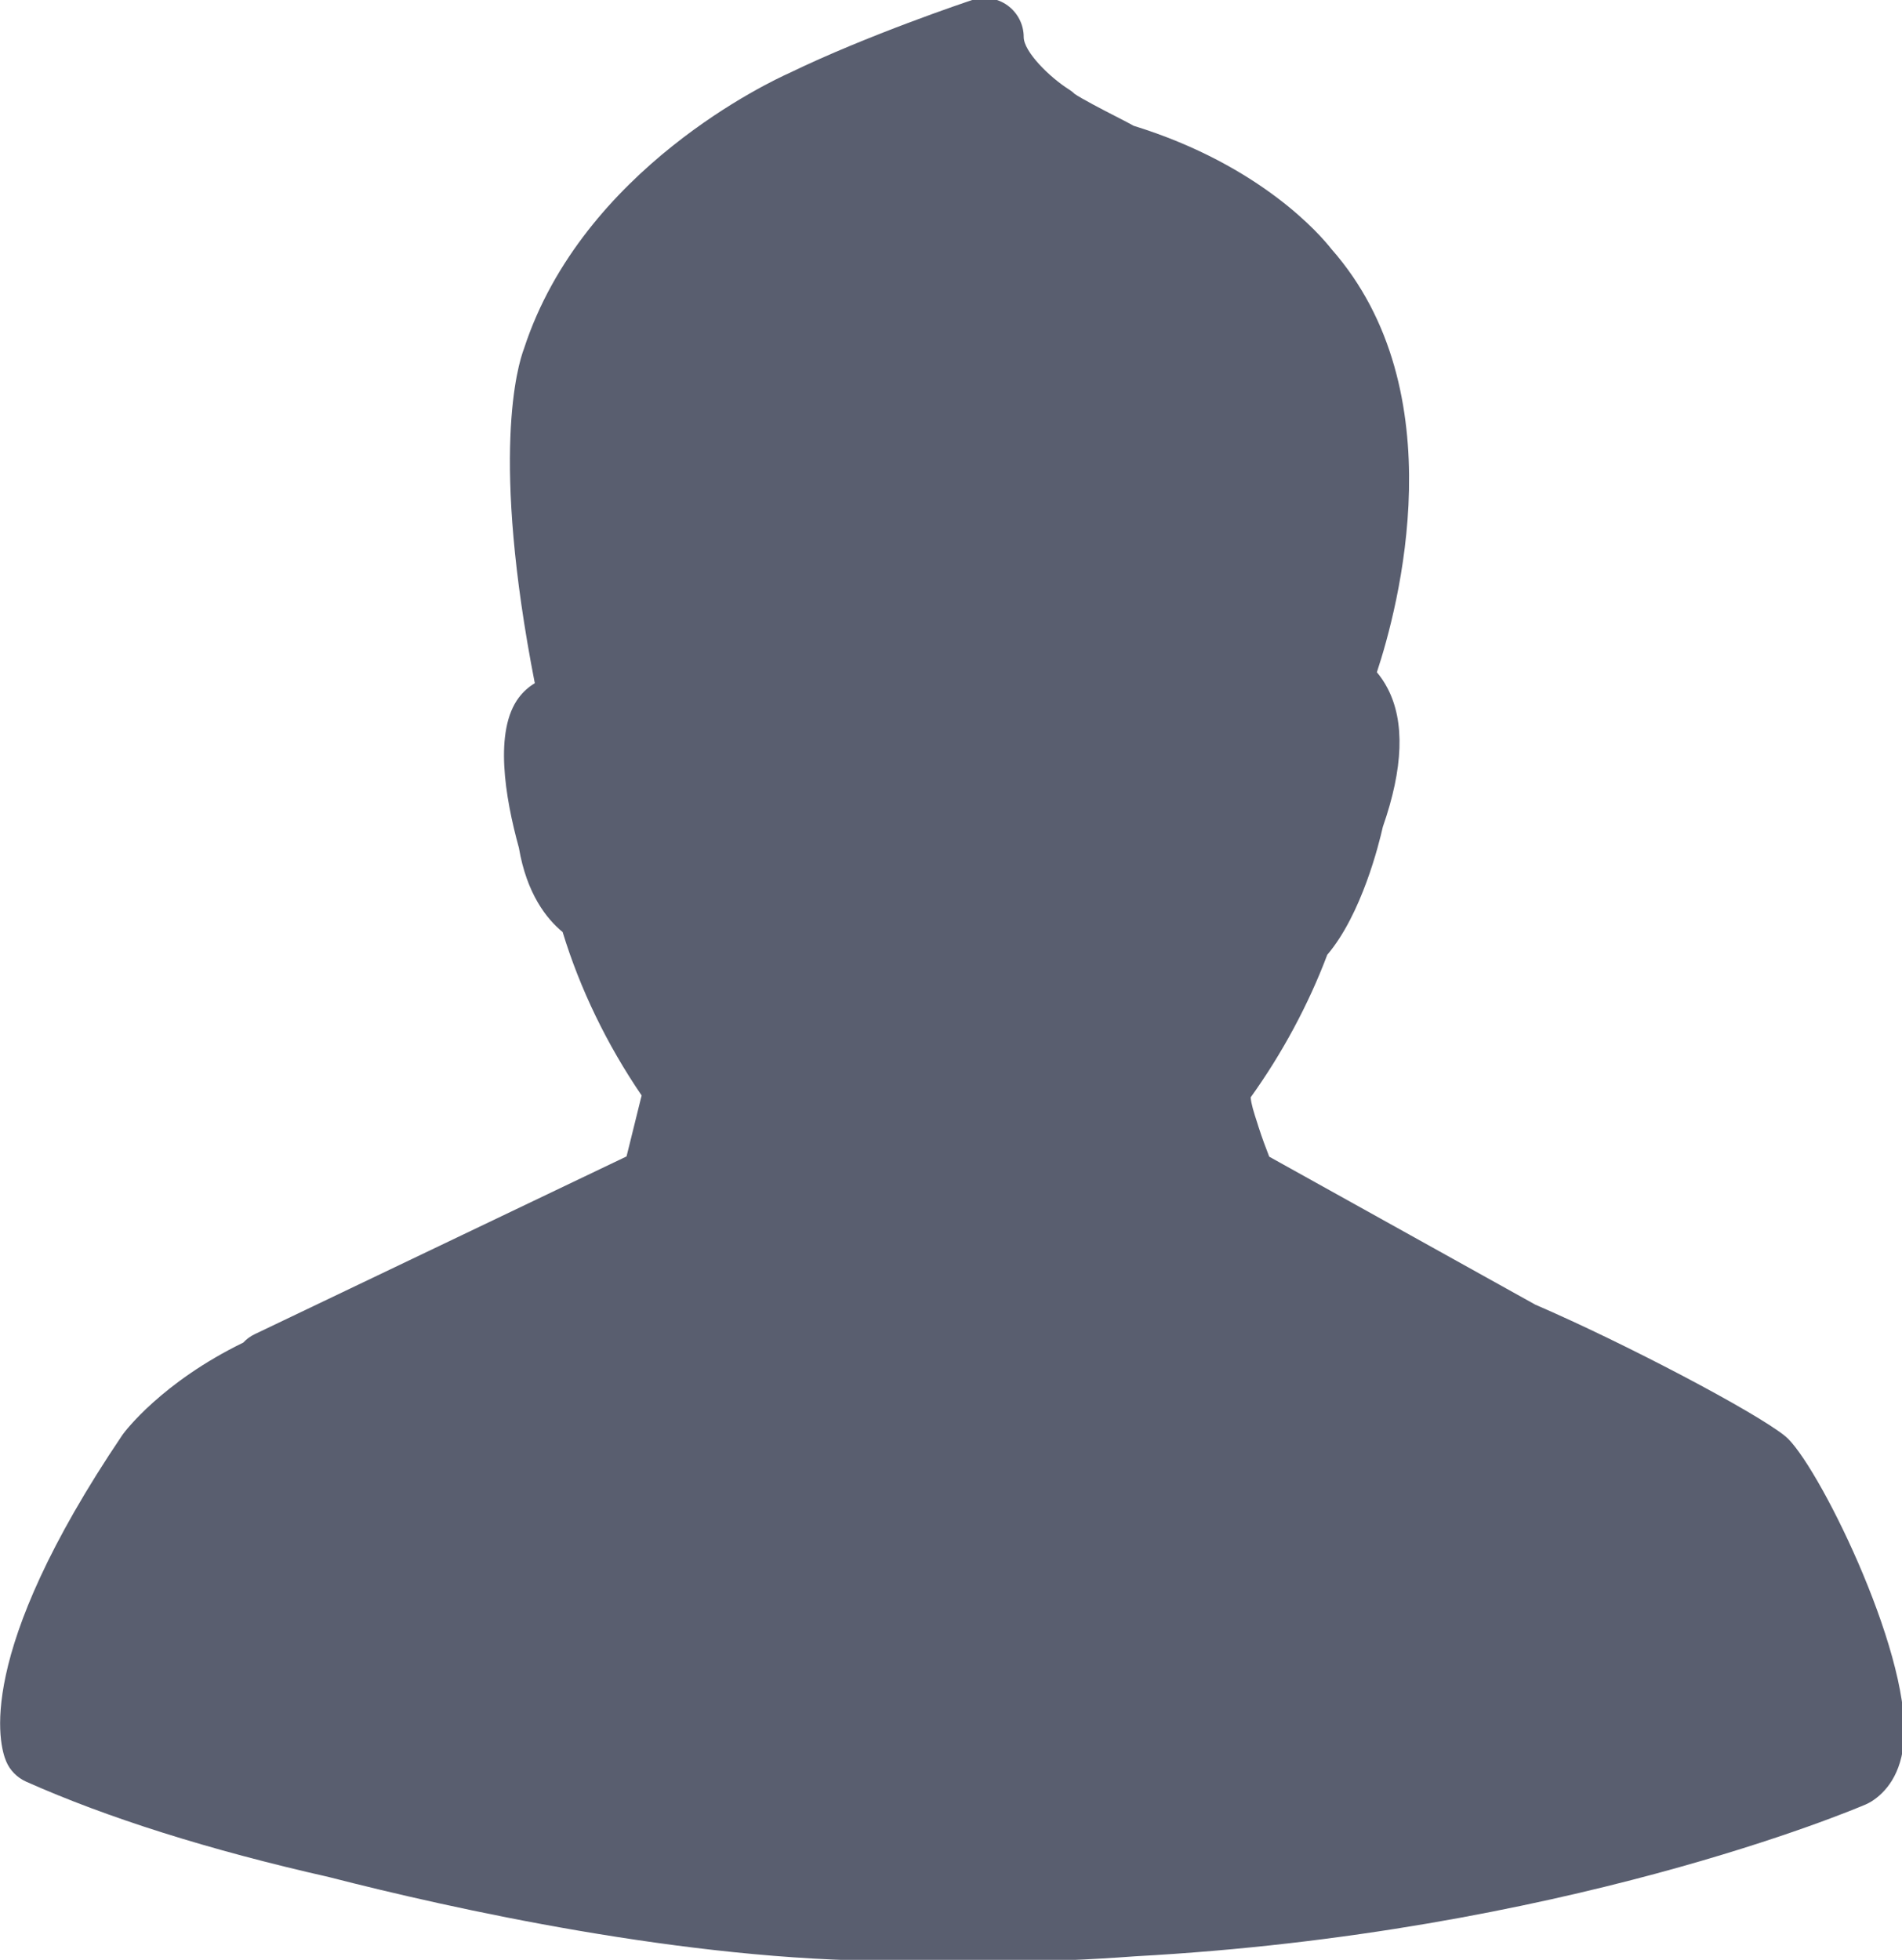 <?xml version="1.0" encoding="utf-8"?>
<!-- Generator: Adobe Illustrator 16.0.0, SVG Export Plug-In . SVG Version: 6.00 Build 0)  -->
<!DOCTYPE svg PUBLIC "-//W3C//DTD SVG 1.1//EN" "http://www.w3.org/Graphics/SVG/1.1/DTD/svg11.dtd">
<svg version="1.1" id="Layer_1" xmlns="http://www.w3.org/2000/svg" xmlns:xlink="http://www.w3.org/1999/xlink" x="0px" y="0px"
	 width="22px" height="22.667px" viewBox="0 0 22 22.667" enable-background="new 0 0 22 22.667" xml:space="preserve">
<g>
	<defs>
		<rect id="SVGID_1_" y="-229.028" width="750" height="1334"/>
	</defs>
	<clipPath id="SVGID_2_">
		<use xlink:href="#SVGID_1_"  overflow="visible"/>
	</clipPath>
	<path clip-path="url(#SVGID_2_)" fill="#595E6F" d="M11.616,22.686L11.616,22.686c-0.264,0-0.52-0.006-0.763-0.019
		c-0.176,0.007-0.36,0.012-0.545,0.012c-2.37,0-5.088-0.606-6.502-0.969c-1.385-0.313-2.564-0.685-3.504-1.104
		c-0.104-0.047-0.188-0.131-0.231-0.236c-0.078-0.183-0.377-1.224,1.343-3.771c0.003-0.004,0.007-0.009,0.01-0.014
		c0.019-0.026,0.446-0.597,1.39-1.057c0.037-0.04,0.083-0.074,0.134-0.098l4.299-2.055c0.015-0.061,0.032-0.129,0.048-0.193
		c0.039-0.159,0.083-0.336,0.117-0.474c0.003-0.013,0.006-0.025,0.01-0.038c-0.401-0.587-0.714-1.234-0.914-1.89
		c-0.186-0.153-0.416-0.443-0.506-0.975c-0.162-0.587-0.289-1.356,0-1.738c0.052-0.068,0.114-0.124,0.184-0.165
		c-0.513-2.625-0.199-3.675-0.125-3.87c0.68-2.085,2.877-3.102,3.068-3.187C10.03,0.407,11.196,0.016,11.246,0
		c0.138-0.046,0.289-0.023,0.407,0.062c0.118,0.085,0.188,0.221,0.188,0.366c0,0.172,0.304,0.468,0.521,0.605
		c0.024,0.015,0.047,0.032,0.067,0.052c0.074,0.053,0.338,0.19,0.467,0.256c0.104,0.053,0.169,0.087,0.217,0.114
		c1.479,0.457,2.171,1.277,2.286,1.424c1.45,1.646,0.77,4.161,0.527,4.896c0.044,0.053,0.087,0.114,0.125,0.188
		c0.2,0.384,0.181,0.922-0.056,1.6c-0.043,0.192-0.244,1.011-0.643,1.48c-0.216,0.573-0.52,1.139-0.886,1.649
		c0.008,0.082,0.032,0.158,0.081,0.309l0.007,0.023c0.044,0.138,0.094,0.27,0.127,0.354l3.077,1.711
		c1.04,0.449,2.545,1.241,2.891,1.521c0.358,0.29,1.437,2.457,1.375,3.494c-0.025,0.423-0.22,0.632-0.379,0.732
		c-0.02,0.012-0.041,0.023-0.063,0.033c-0.141,0.06-3.511,1.488-8.451,1.757C12.596,22.666,12.086,22.686,11.616,22.686
		 M84.571-82.023c-0.854,0-1.627,0.209-2.293,0.558l0.142-0.068c0.708-0.339,1.486-0.503,2.27-0.488
		C84.651-82.023,84.611-82.023,84.571-82.023"/>
</g>
</svg>
